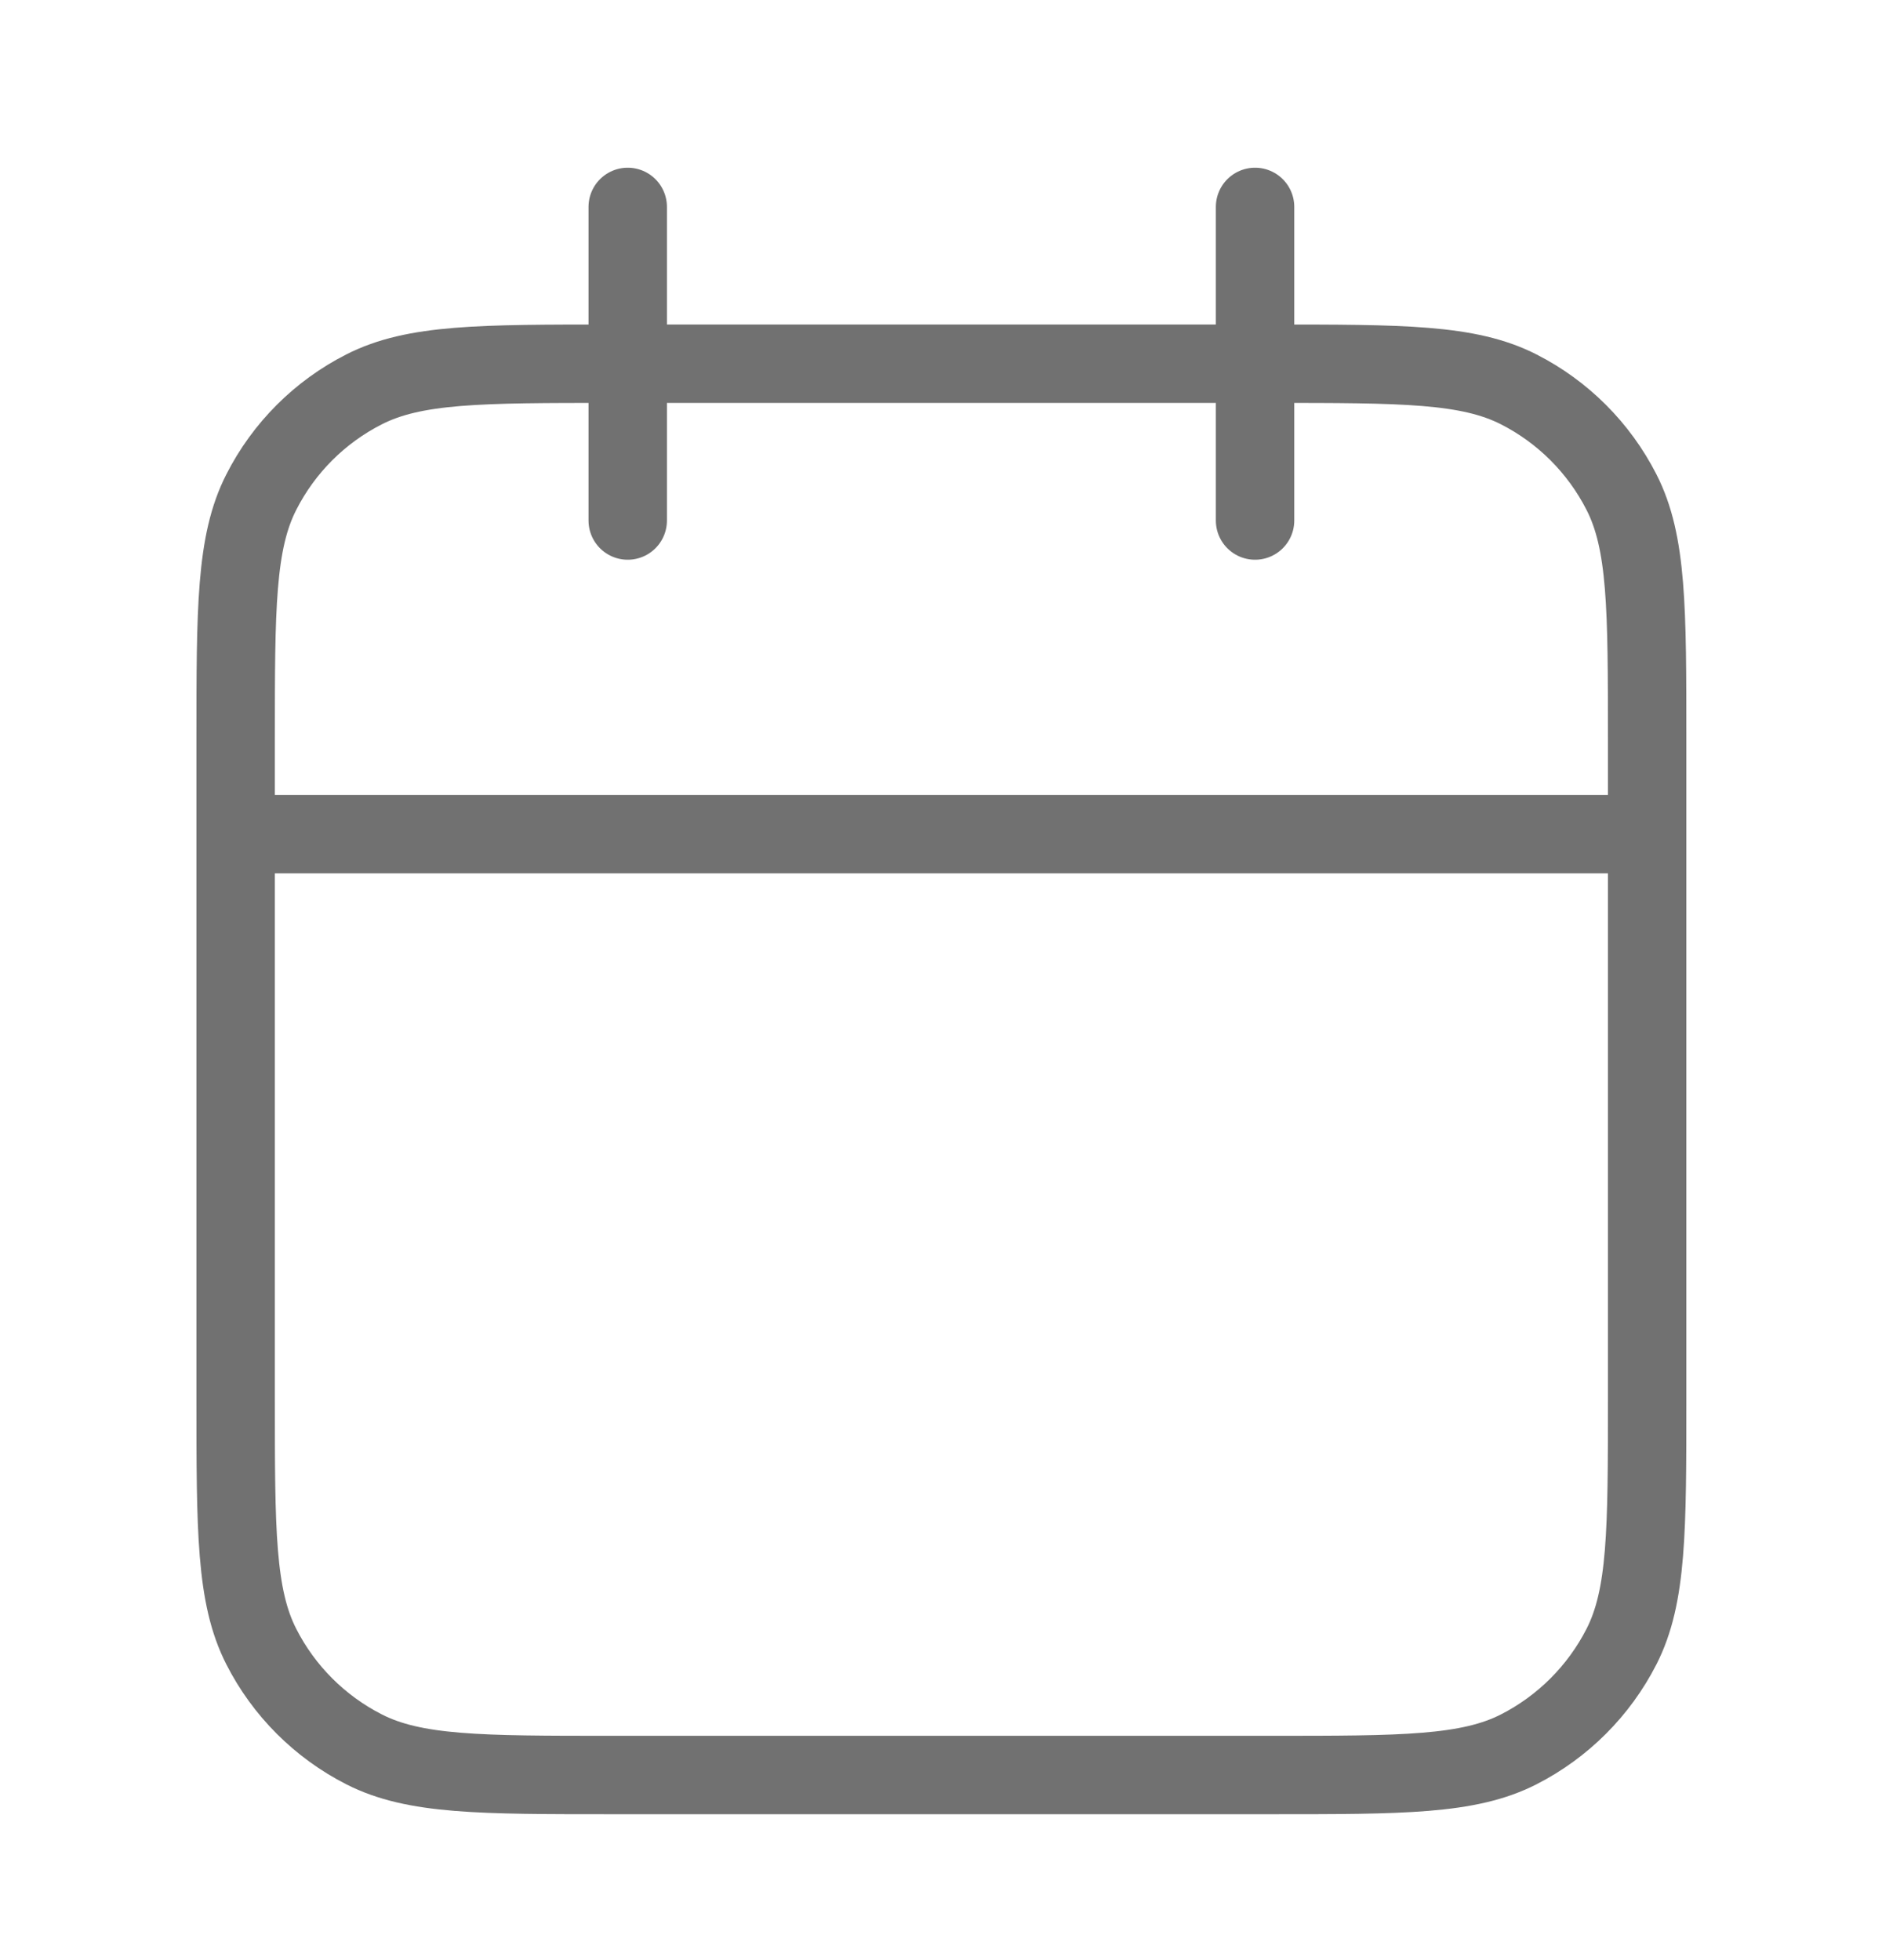 <svg width="24" height="25" viewBox="0 0 24 25" fill="none" xmlns="http://www.w3.org/2000/svg">
<path d="M21.005 10.639H3.005M16.005 2.639V6.639M8.005 2.639V6.639M7.805 22.639H16.205C17.885 22.639 18.725 22.639 19.367 22.312C19.931 22.024 20.39 21.565 20.678 21.001C21.005 20.359 21.005 19.519 21.005 17.839V9.439C21.005 7.759 21.005 6.918 20.678 6.277C20.39 5.712 19.931 5.253 19.367 4.966C18.725 4.639 17.885 4.639 16.205 4.639H7.805C6.125 4.639 5.285 4.639 4.643 4.966C4.078 5.253 3.619 5.712 3.332 6.277C3.005 6.918 3.005 7.759 3.005 9.439V17.839C3.005 19.519 3.005 20.359 3.332 21.001C3.619 21.565 4.078 22.024 4.643 22.312C5.285 22.639 6.125 22.639 7.805 22.639Z" stroke="#717171" stroke-linecap="round" stroke-linejoin="round"/>
</svg>
